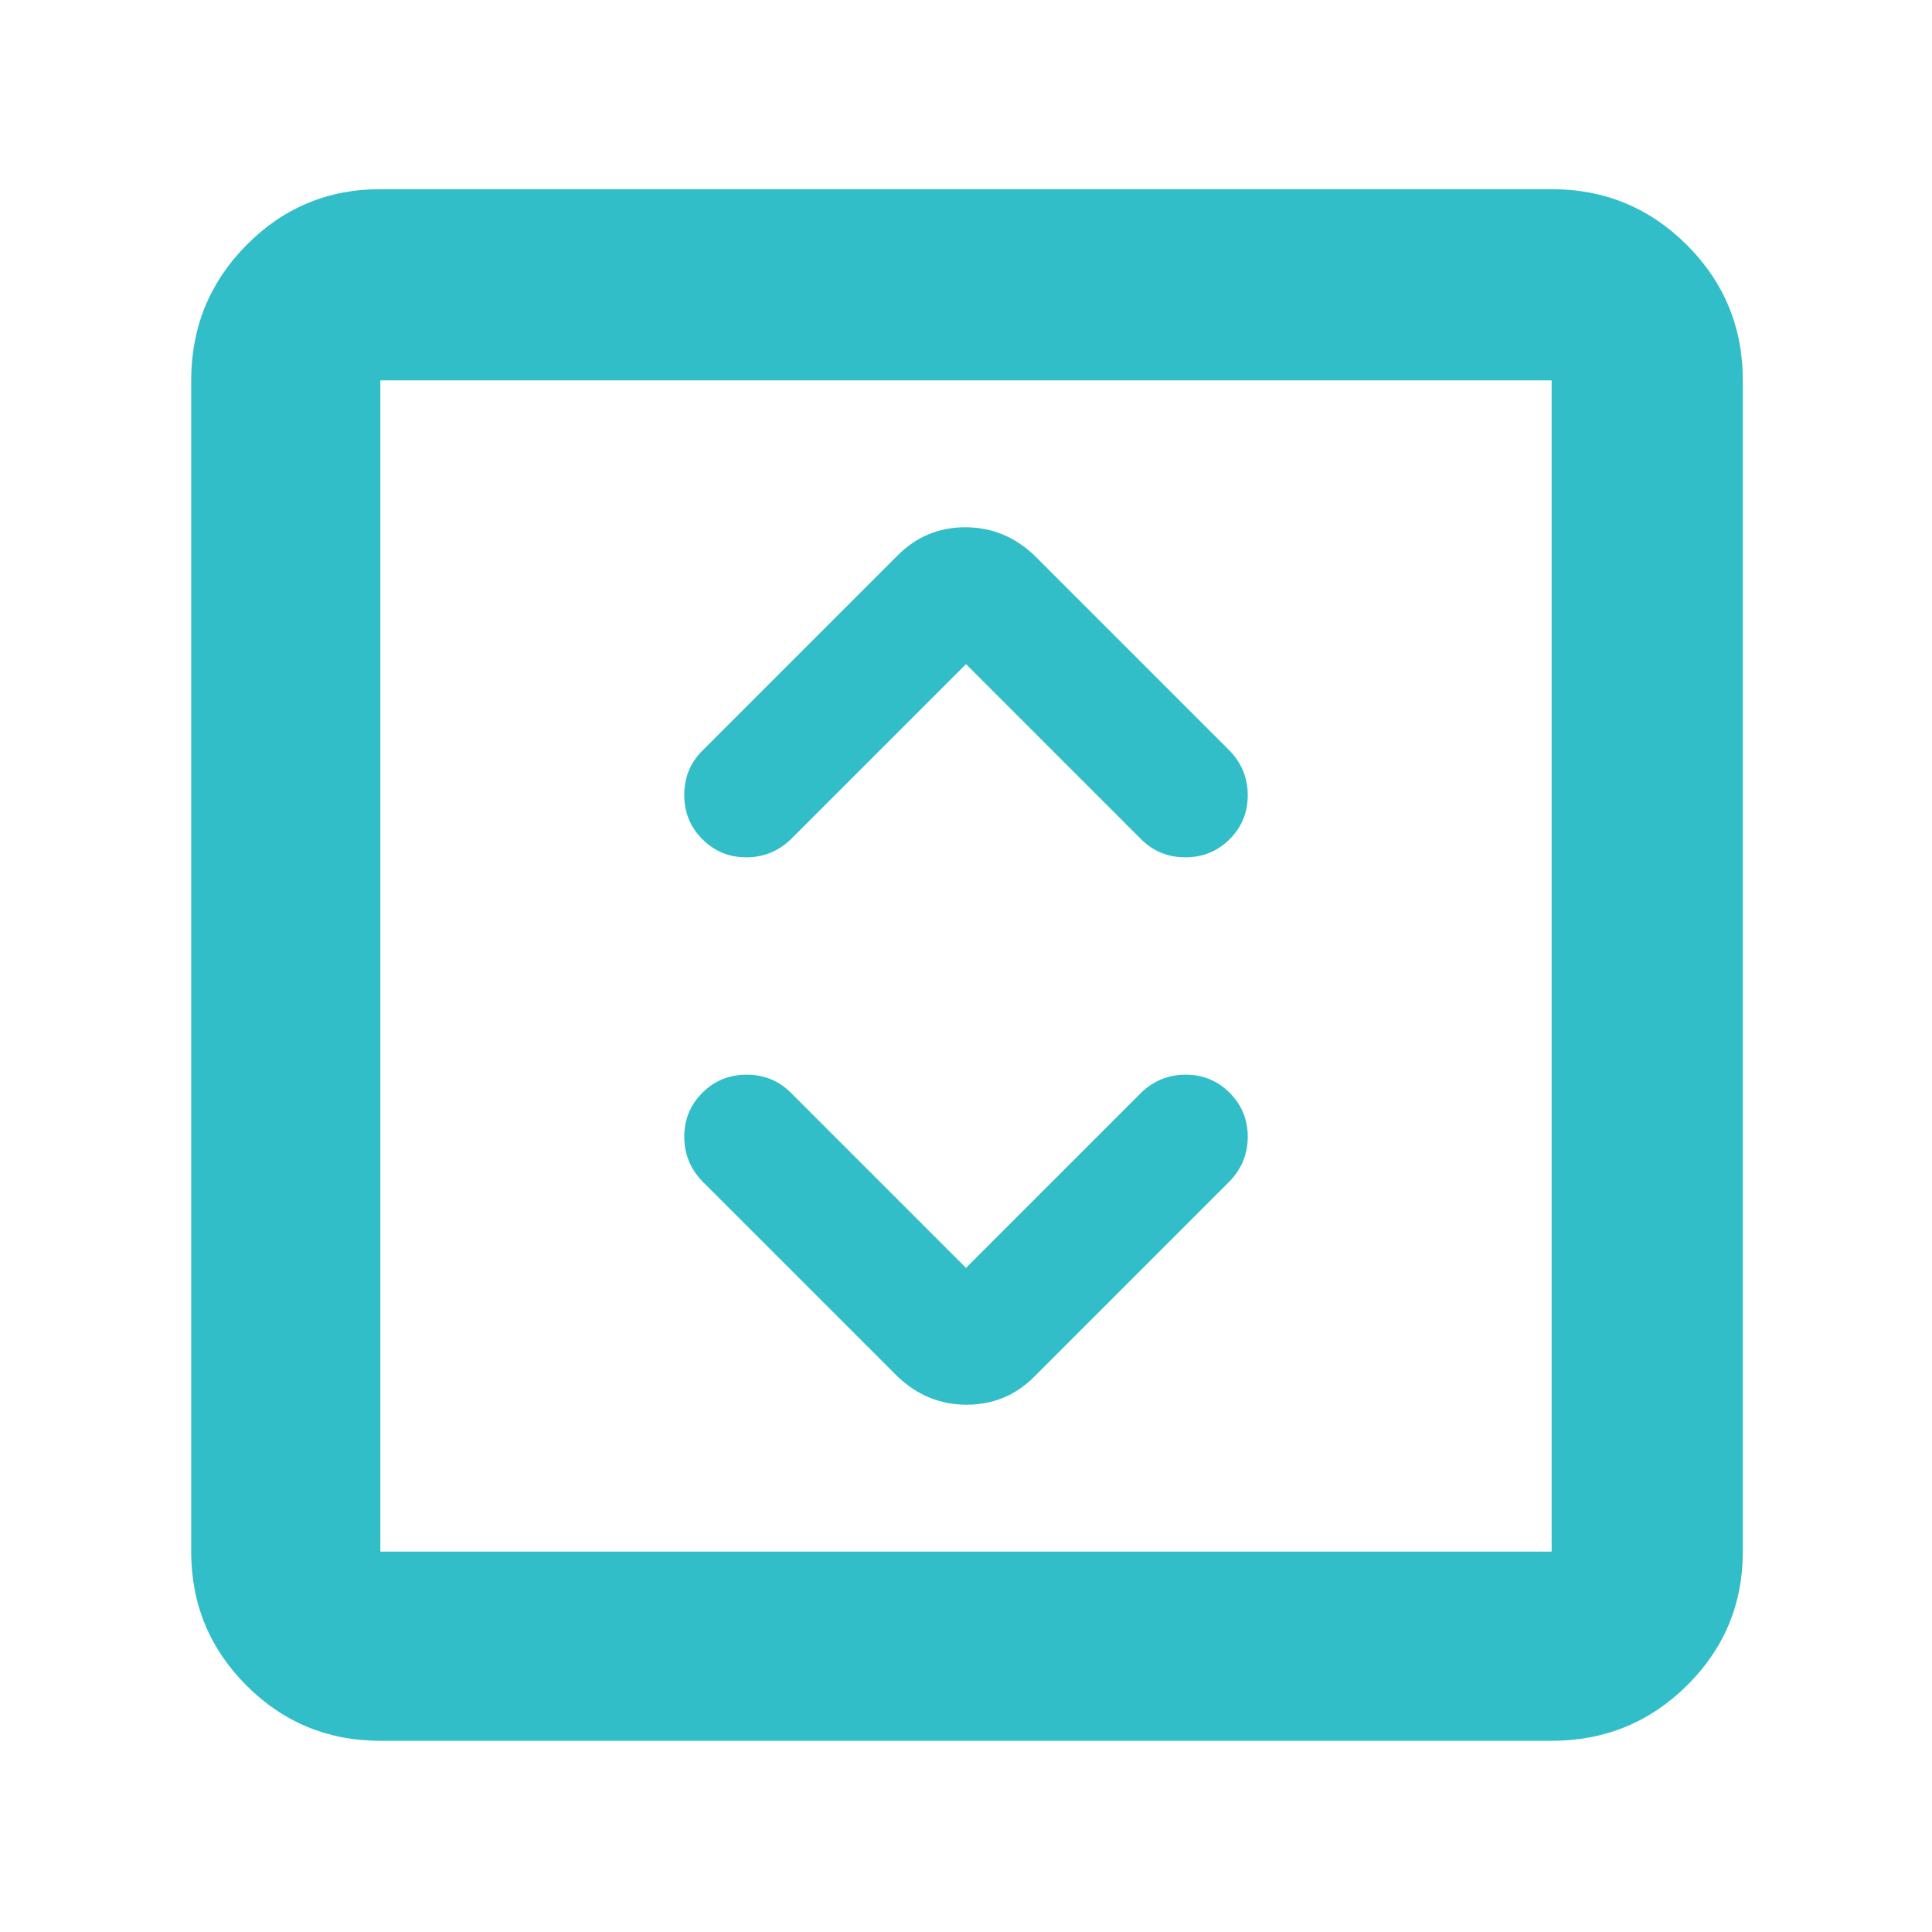 <svg xmlns="http://www.w3.org/2000/svg" height="48" viewBox="0 -960 960 960" width="48"><path fill="rgb(50, 190, 200)" d="m480-330-87-87q-9-9-22-9t-22 9q-9 9-9 21.83 0 12.84 9 22.17l97 97q14.73 14 34.36 14Q500-262 514-276l97-97q9-9.33 9-22.17 0-12.83-9-21.83-9-9-21.83-9-12.84 0-22.17 9l-87 87Zm0-300 87 87q9 9 22 9t22-9q9-9 9-21.83 0-12.84-9-22.17l-97-97q-14.73-14-34.36-14Q460-698 446-684l-97 97q-9 9-9 22t9 22q9 9 21.83 9 12.84 0 22.17-9l87-87ZM189-95q-39.05 0-66.53-27.47Q95-149.95 95-189v-582q0-39.46 27.47-67.23Q149.95-866 189-866h582q39.46 0 67.23 27.77Q866-810.46 866-771v582q0 39.05-27.77 66.53Q810.46-95 771-95H189Zm0-94h582v-582H189v582Zm0-582v582-582Z"/></svg>